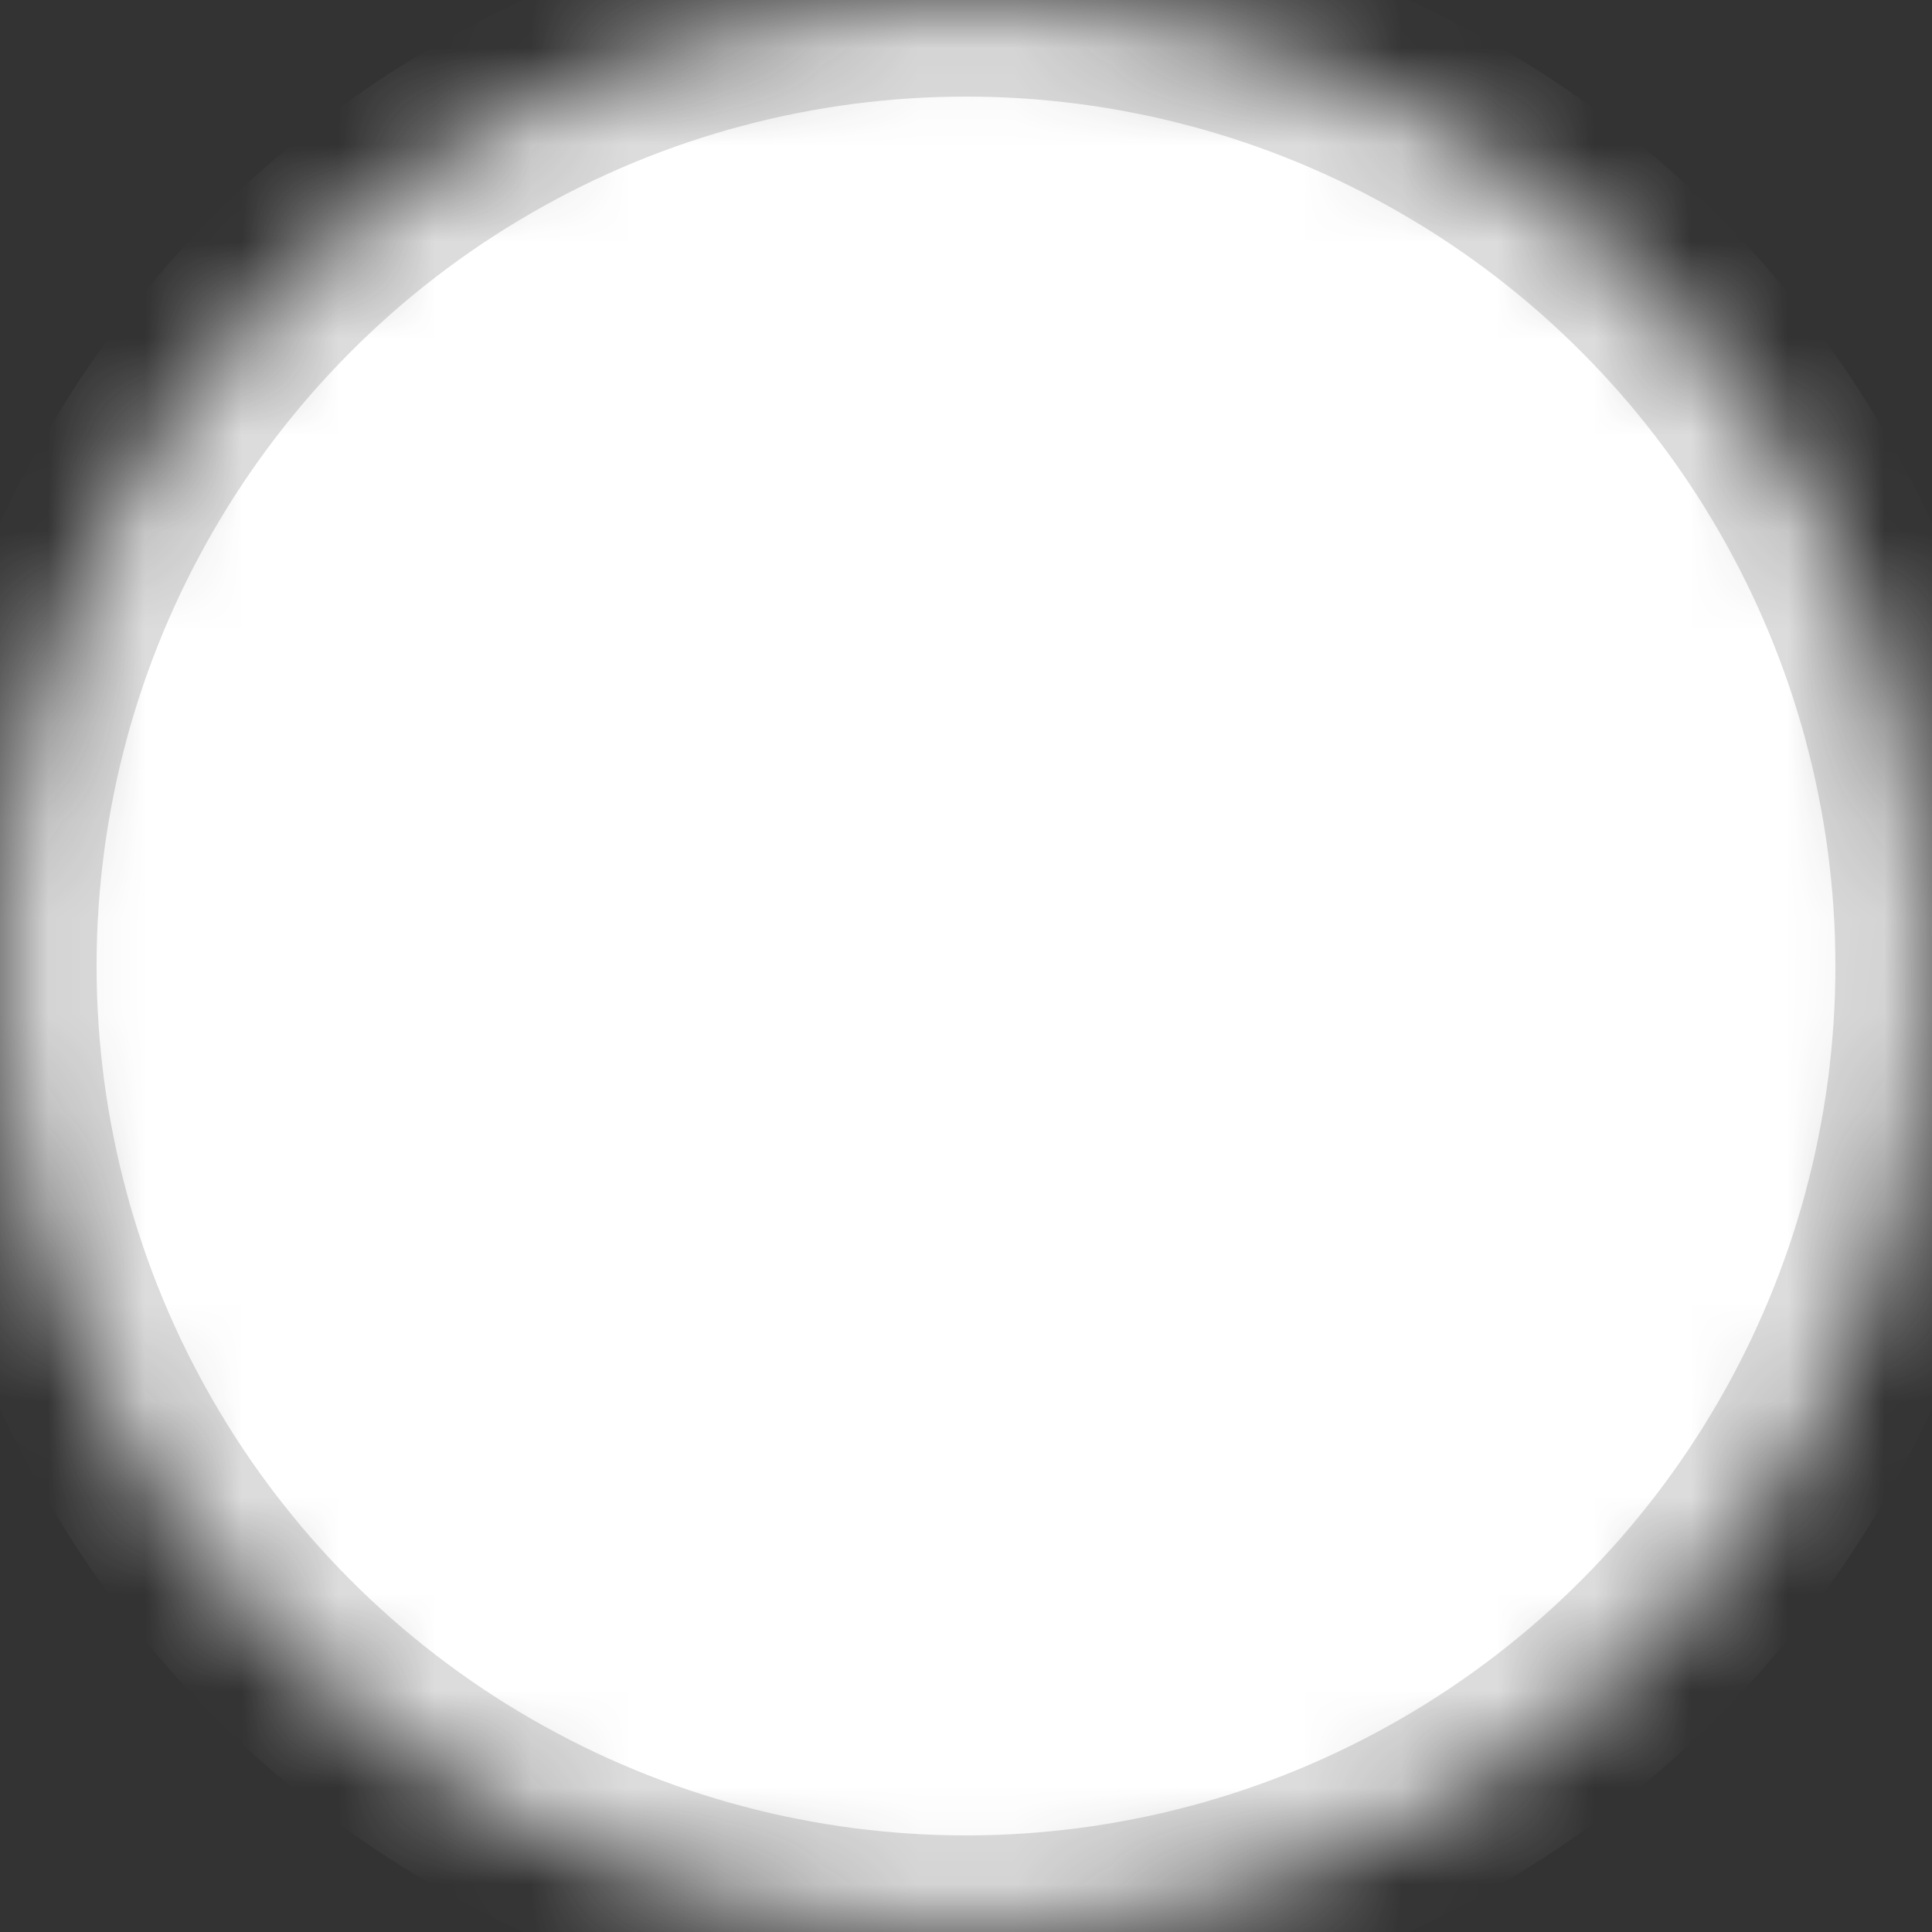 <?xml version="1.0" encoding="UTF-8"?>
<svg width="20px" height="20px" viewBox="0 0 20 20" version="1.1" xmlns="http://www.w3.org/2000/svg" xmlns:xlink="http://www.w3.org/1999/xlink">
    <rect x="0" y="0" width="20" height="20" fill="#333333" stroke="none"/>
    <!-- Generator: Sketch 42 (36781) - http://www.bohemiancoding.com/sketch -->
    <title>Form/input-radio-not-selected</title>
    <desc>Created with Sketch.</desc>
    <defs>
        <circle id="path-1" cx="10" cy="10" r="10"></circle>
        <mask id="mask-2" maskContentUnits="userSpaceOnUse" maskUnits="objectBoundingBox" x="0" y="0" width="20" height="20" fill="white">
            <use xlink:href="#path-1"></use>
        </mask>
        <circle id="path-3" cx="6" cy="6" r="6"></circle>
    </defs>
    <g id="Savings-Calculator" stroke="none" stroke-width="1" fill="none" fill-rule="evenodd">
        <g id="Savings-Calculator--Step-0" transform="translate(-760, -911)">
            <g id="Group-6" transform="translate(414, 595)">
                <g id="Form/input-radio" transform="translate(346, 316)">
                    <use id="Oval" stroke="#DCDCDC" mask="url(#mask-2)" stroke-width="2" fill="#FFFFFF" xlink:href="#path-1"></use>
                    <g id="Colors/ox-secondary-blue" stroke-width="1" transform="translate(4, 4)">
                        <mask id="mask-4" fill="white">
                            <use xlink:href="#path-3"></use>
                        </mask>
                        <use id="Mask" fill-opacity="0" fill="#0DC0DC" xlink:href="#path-3"></use>
                        <g id="Colors/transparent" mask="url(#mask-4)">
                            <g transform="translate(-2.769, -2.769)"></g>
                        </g>
                    </g>
                </g>
            </g>
        </g>
    </g>
</svg>